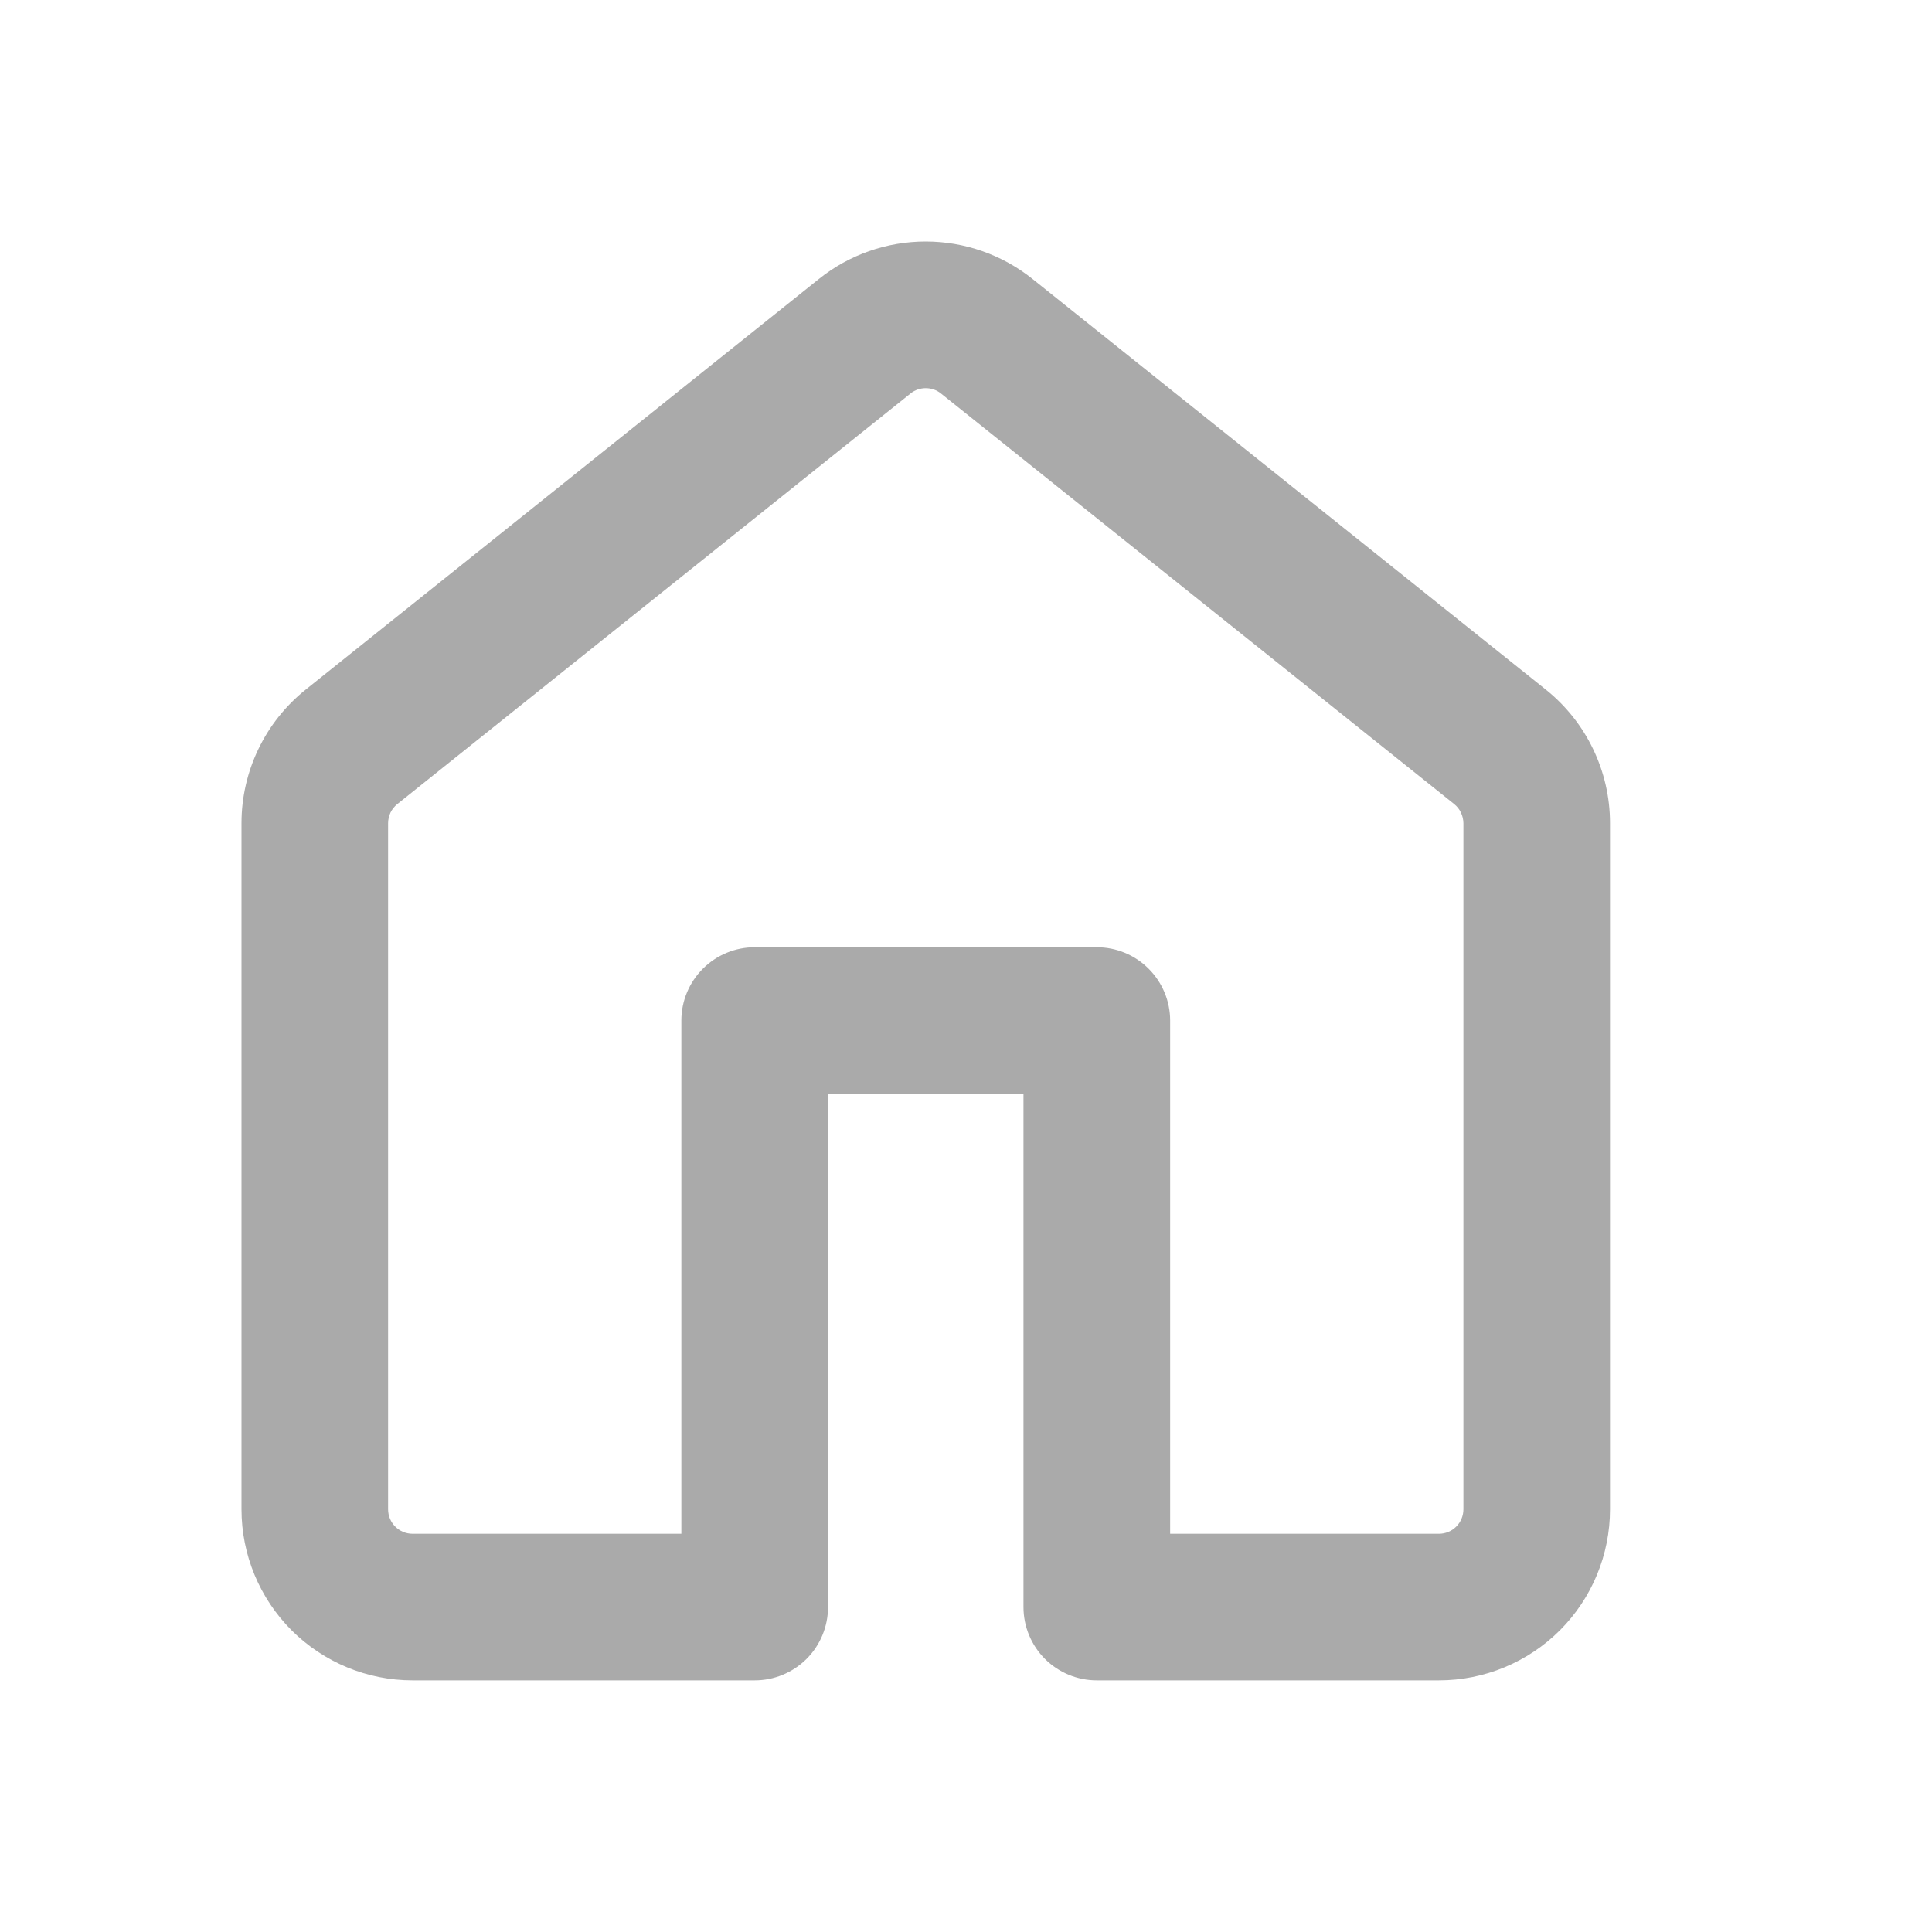 <svg width="24" height="24" viewBox="0 0 24 24" fill="none" xmlns="http://www.w3.org/2000/svg">
<path d="M10.172 3.466C10.548 3.164 11.017 3 11.499 3C11.982 3 12.45 3.164 12.827 3.466L19.202 8.566C19.706 8.969 20 9.58 20 10.226V18.749C20 19.313 19.776 19.853 19.378 20.252C18.979 20.65 18.439 20.874 17.875 20.874H13.625C13.383 20.874 13.152 20.778 12.981 20.608C12.81 20.437 12.714 20.205 12.714 19.964V13.589H10.286V19.964C10.286 20.205 10.19 20.437 10.019 20.608C9.848 20.778 9.617 20.874 9.375 20.874H5.125C4.561 20.874 4.021 20.65 3.622 20.252C3.224 19.853 3 19.313 3 18.749V10.225C3 9.58 3.294 8.969 3.798 8.566L10.172 3.466ZM11.689 4.888C11.636 4.845 11.569 4.822 11.5 4.822C11.431 4.822 11.364 4.845 11.311 4.888L4.936 9.988C4.9 10.017 4.871 10.053 4.851 10.094C4.832 10.135 4.821 10.181 4.821 10.226V18.749C4.821 18.917 4.957 19.053 5.125 19.053H8.464V12.678C8.464 12.436 8.56 12.205 8.731 12.034C8.902 11.863 9.133 11.767 9.375 11.767H13.625C13.867 11.767 14.098 11.863 14.269 12.034C14.44 12.205 14.536 12.436 14.536 12.678V19.053H17.875C17.956 19.053 18.033 19.021 18.09 18.964C18.147 18.907 18.179 18.83 18.179 18.749V10.225C18.178 10.18 18.168 10.135 18.148 10.094C18.129 10.053 18.1 10.017 18.064 9.988L11.689 4.888Z" fill="#AAAAAA"/>
</svg>
